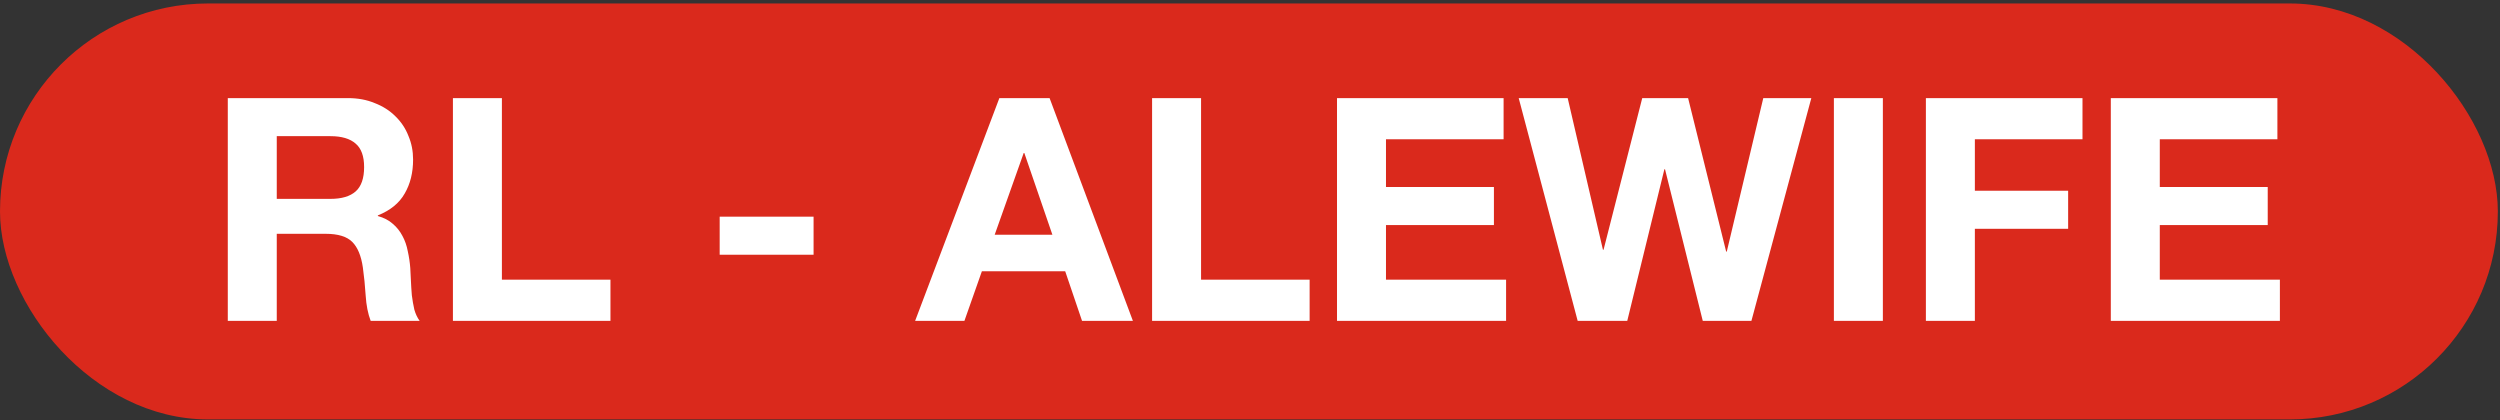 <svg width="577" height="97" viewBox="0 0 577 97" fill="none" xmlns="http://www.w3.org/2000/svg">
<rect x="0" y="0" width="577" height="97" fill="#333333" stroke="none"/>
<rect y="0.801" width="576.5" height="96" rx="48" fill="#DA291C"/>
<path d="M63.877 45.899H76.261C78.853 45.899 80.797 45.323 82.094 44.171C83.389 43.019 84.037 41.147 84.037 38.555C84.037 36.059 83.389 34.259 82.094 33.155C80.797 32.003 78.853 31.427 76.261 31.427H63.877V45.899ZM52.574 22.643H80.293C82.597 22.643 84.662 23.027 86.486 23.795C88.358 24.515 89.942 25.523 91.237 26.819C92.582 28.115 93.59 29.627 94.261 31.355C94.981 33.035 95.341 34.859 95.341 36.827C95.341 39.851 94.694 42.467 93.397 44.675C92.15 46.883 90.085 48.563 87.206 49.715V49.859C88.597 50.243 89.749 50.843 90.662 51.659C91.573 52.427 92.317 53.363 92.894 54.467C93.469 55.523 93.877 56.699 94.118 57.995C94.406 59.291 94.597 60.587 94.694 61.883C94.742 62.699 94.79 63.659 94.838 64.763C94.885 65.867 94.957 66.995 95.053 68.147C95.198 69.299 95.389 70.403 95.629 71.459C95.918 72.467 96.326 73.331 96.853 74.051H85.549C84.925 72.419 84.541 70.475 84.397 68.219C84.254 65.963 84.037 63.803 83.749 61.739C83.365 59.051 82.549 57.083 81.302 55.835C80.053 54.587 78.013 53.963 75.181 53.963H63.877V74.051H52.574V22.643ZM104.534 22.643H115.838V64.547H140.894V74.051H104.534V22.643ZM166.101 50.003H187.773V58.787H166.101V50.003ZM229.573 54.179H242.893L236.413 35.315H236.269L229.573 54.179ZM230.653 22.643H242.245L261.469 74.051H249.733L245.845 62.603H226.621L222.589 74.051H211.213L230.653 22.643ZM265.902 22.643H277.206V64.547H302.262V74.051H265.902V22.643ZM308.581 22.643H347.029V32.147H319.885V43.163H344.797V51.947H319.885V64.547H347.605V74.051H308.581V22.643ZM404.229 74.051H392.997L384.285 39.059H384.141L375.573 74.051H364.125L350.517 22.643H361.821L369.957 57.635H370.101L379.029 22.643H389.613L398.397 58.067H398.541L406.965 22.643H418.053L404.229 74.051ZM423.261 22.643H434.565V74.051H423.261V22.643ZM444.495 22.643H480.639V32.147H455.799V44.027H477.327V52.811H455.799V74.051H444.495V22.643ZM487.175 22.643H525.623V32.147H498.479V43.163H523.391V51.947H498.479V64.547H526.199V74.051H487.175V22.643Z" fill="white"/>
</svg>
